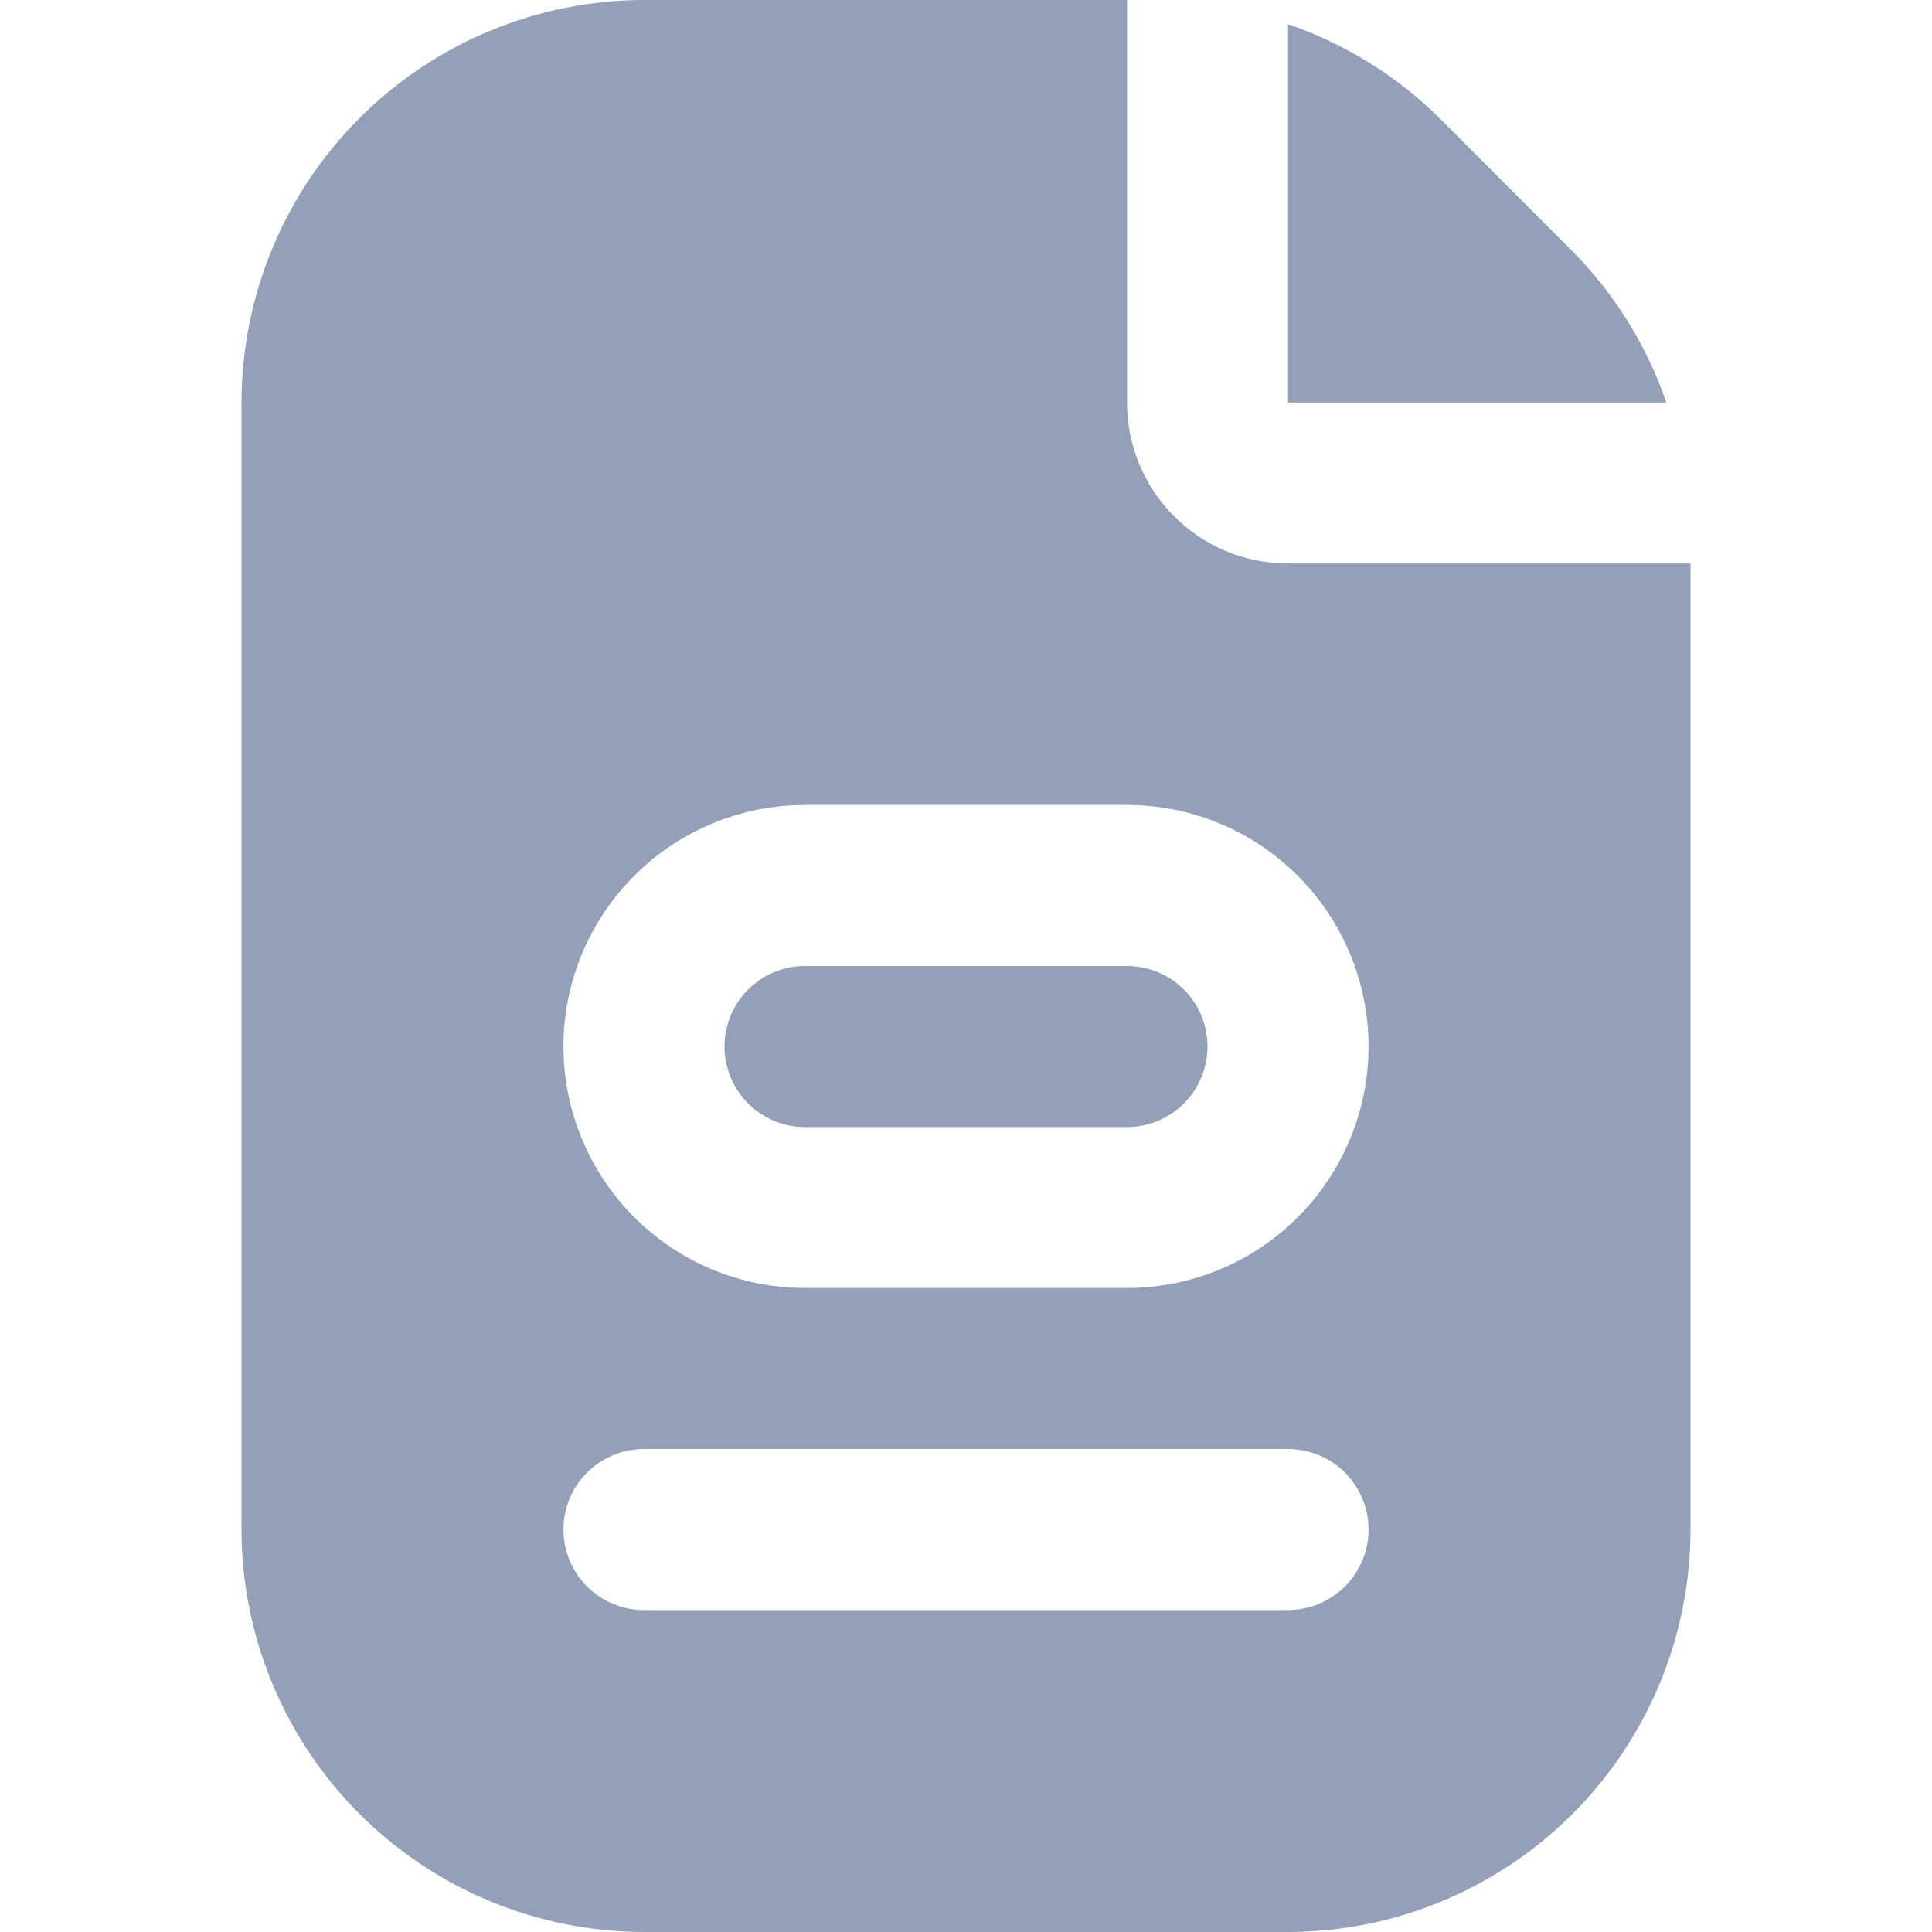 <svg width="20" height="20" viewBox="0 0 20 20" fill="none" xmlns="http://www.w3.org/2000/svg">
<g clip-path="url(#clip0_2179_4966)">
<path d="M13.333 0.25C13.921 0.452 14.457 0.783 14.899 1.22L16.279 2.602C16.716 3.044 17.048 3.579 17.25 4.167H13.333V0.25ZM11.667 10H8.333C8.112 10 7.9 10.088 7.744 10.244C7.588 10.4 7.5 10.612 7.5 10.833C7.5 11.054 7.588 11.266 7.744 11.423C7.9 11.579 8.112 11.667 8.333 11.667H11.667C11.888 11.667 12.1 11.579 12.256 11.423C12.412 11.266 12.5 11.054 12.5 10.833C12.5 10.612 12.412 10.4 12.256 10.244C12.1 10.088 11.888 10 11.667 10ZM13.333 5.833C12.891 5.833 12.467 5.658 12.155 5.345C11.842 5.033 11.667 4.609 11.667 4.167V0H6.667C5.562 0.001 4.503 0.441 3.722 1.222C2.941 2.003 2.501 3.062 2.5 4.167V15.833C2.501 16.938 2.941 17.997 3.722 18.778C4.503 19.559 5.562 19.999 6.667 20H13.333C14.438 19.999 15.497 19.559 16.278 18.778C17.059 17.997 17.499 16.938 17.5 15.833V5.833H13.333ZM13.333 16.667H6.667C6.446 16.667 6.234 16.579 6.077 16.423C5.921 16.266 5.833 16.054 5.833 15.833C5.833 15.612 5.921 15.4 6.077 15.244C6.234 15.088 6.446 15 6.667 15H13.333C13.554 15 13.766 15.088 13.923 15.244C14.079 15.4 14.167 15.612 14.167 15.833C14.167 16.054 14.079 16.266 13.923 16.423C13.766 16.579 13.554 16.667 13.333 16.667ZM11.667 13.333H8.333C7.67 13.333 7.034 13.07 6.566 12.601C6.097 12.132 5.833 11.496 5.833 10.833C5.833 10.17 6.097 9.534 6.566 9.066C7.034 8.597 7.67 8.333 8.333 8.333H11.667C12.33 8.333 12.966 8.597 13.434 9.066C13.903 9.534 14.167 10.17 14.167 10.833C14.167 11.496 13.903 12.132 13.434 12.601C12.966 13.07 12.33 13.333 11.667 13.333Z" fill="#94A0B8"/>
</g>
<defs>
<clipPath id="clip0_2179_4966">
<rect width="20" height="20" fill="#94A0B8"/>
</clipPath>
</defs>
</svg>
